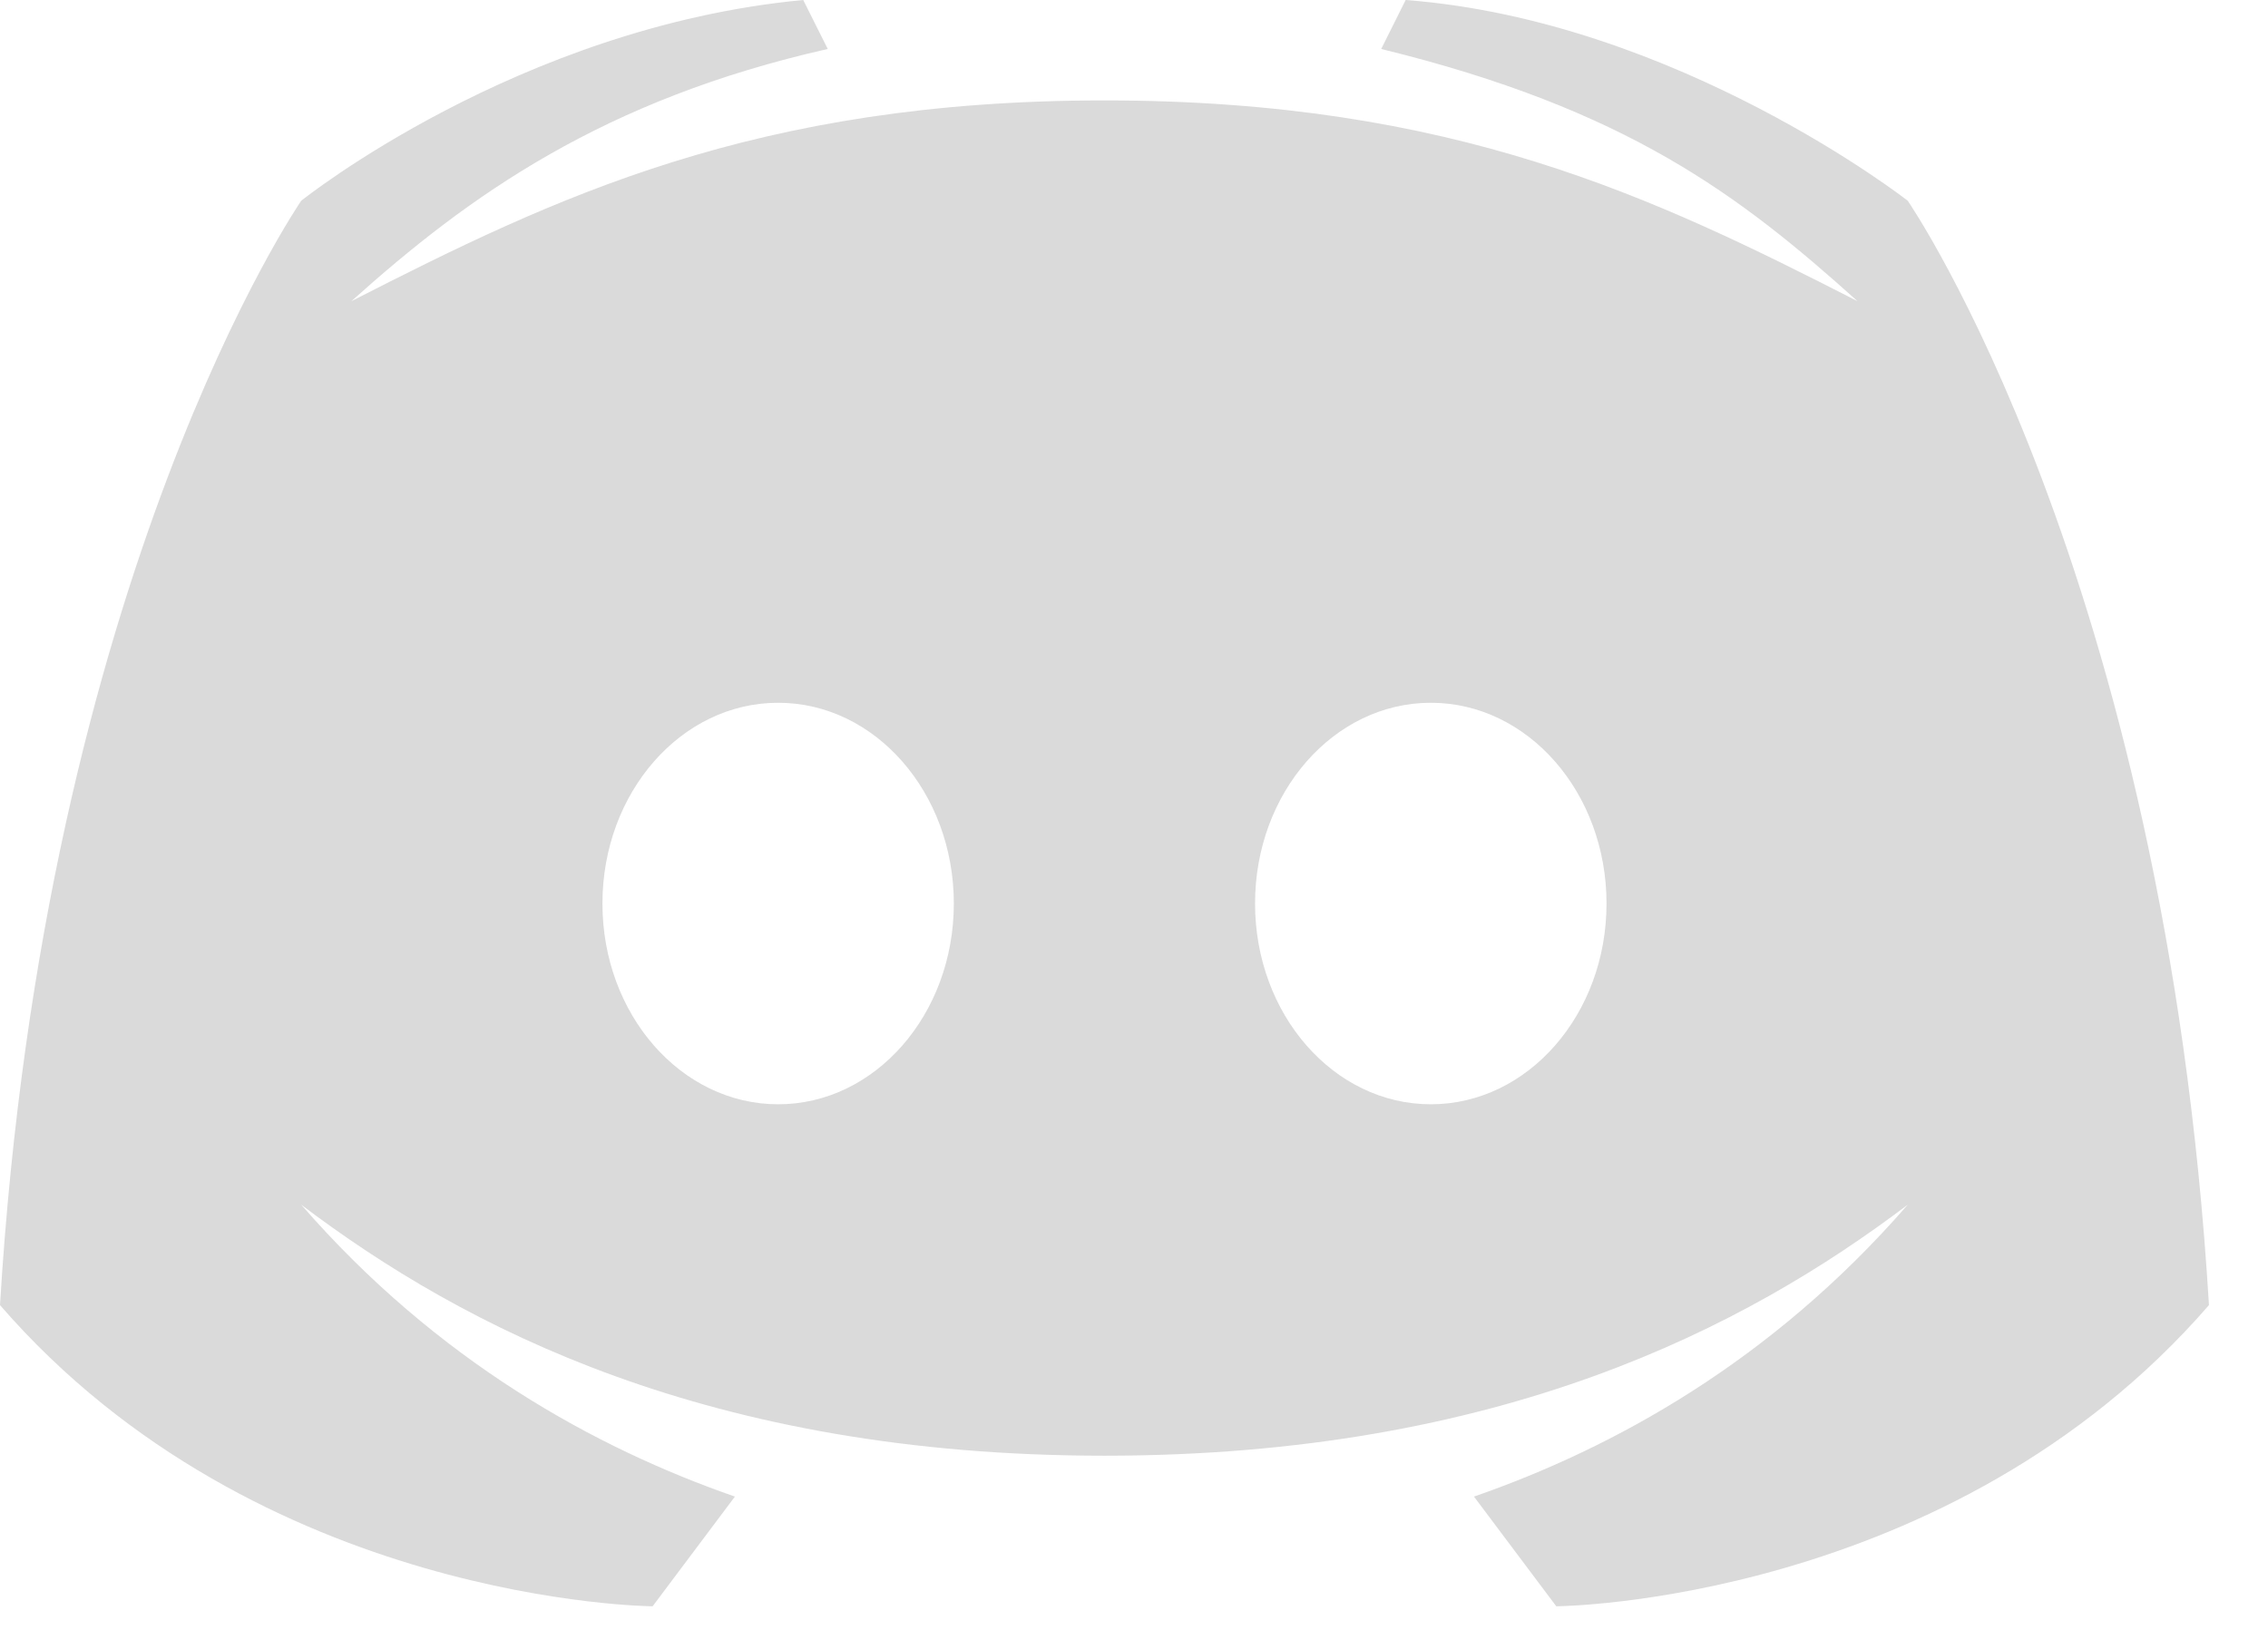 <svg width="32" height="23" viewBox="0 0 32 23" fill="none" xmlns="http://www.w3.org/2000/svg">
<path d="M26.917 2.833C26.917 2.833 23.669 0.292 19.833 0L19.488 0.691C22.956 1.54 24.547 2.756 26.208 4.25C23.343 2.787 20.514 1.417 15.583 1.417C10.653 1.417 7.824 2.787 4.958 4.25C6.62 2.756 8.513 1.406 11.679 0.691L11.333 0C7.309 0.38 4.25 2.833 4.25 2.833C4.25 2.833 0.623 8.093 0 18.417C3.656 22.633 9.208 22.667 9.208 22.667L10.369 21.119C8.399 20.434 6.173 19.211 4.25 17C6.544 18.735 10.005 20.542 15.583 20.542C21.162 20.542 24.623 18.735 26.917 17C24.994 19.211 22.768 20.434 20.797 21.119L21.958 22.667C21.958 22.667 27.51 22.633 31.167 18.417C30.544 8.093 26.917 2.833 26.917 2.833ZM10.979 15.583C9.61 15.583 8.5 14.315 8.5 12.75C8.5 11.185 9.61 9.917 10.979 9.917C12.348 9.917 13.458 11.185 13.458 12.75C13.458 14.315 12.348 15.583 10.979 15.583ZM20.188 15.583C18.818 15.583 17.708 14.315 17.708 12.75C17.708 11.185 18.818 9.917 20.188 9.917C21.557 9.917 22.667 11.185 22.667 12.75C22.667 14.315 21.557 15.583 20.188 15.583Z" fill="#838383" fill-opacity="0.3"/>
</svg>
